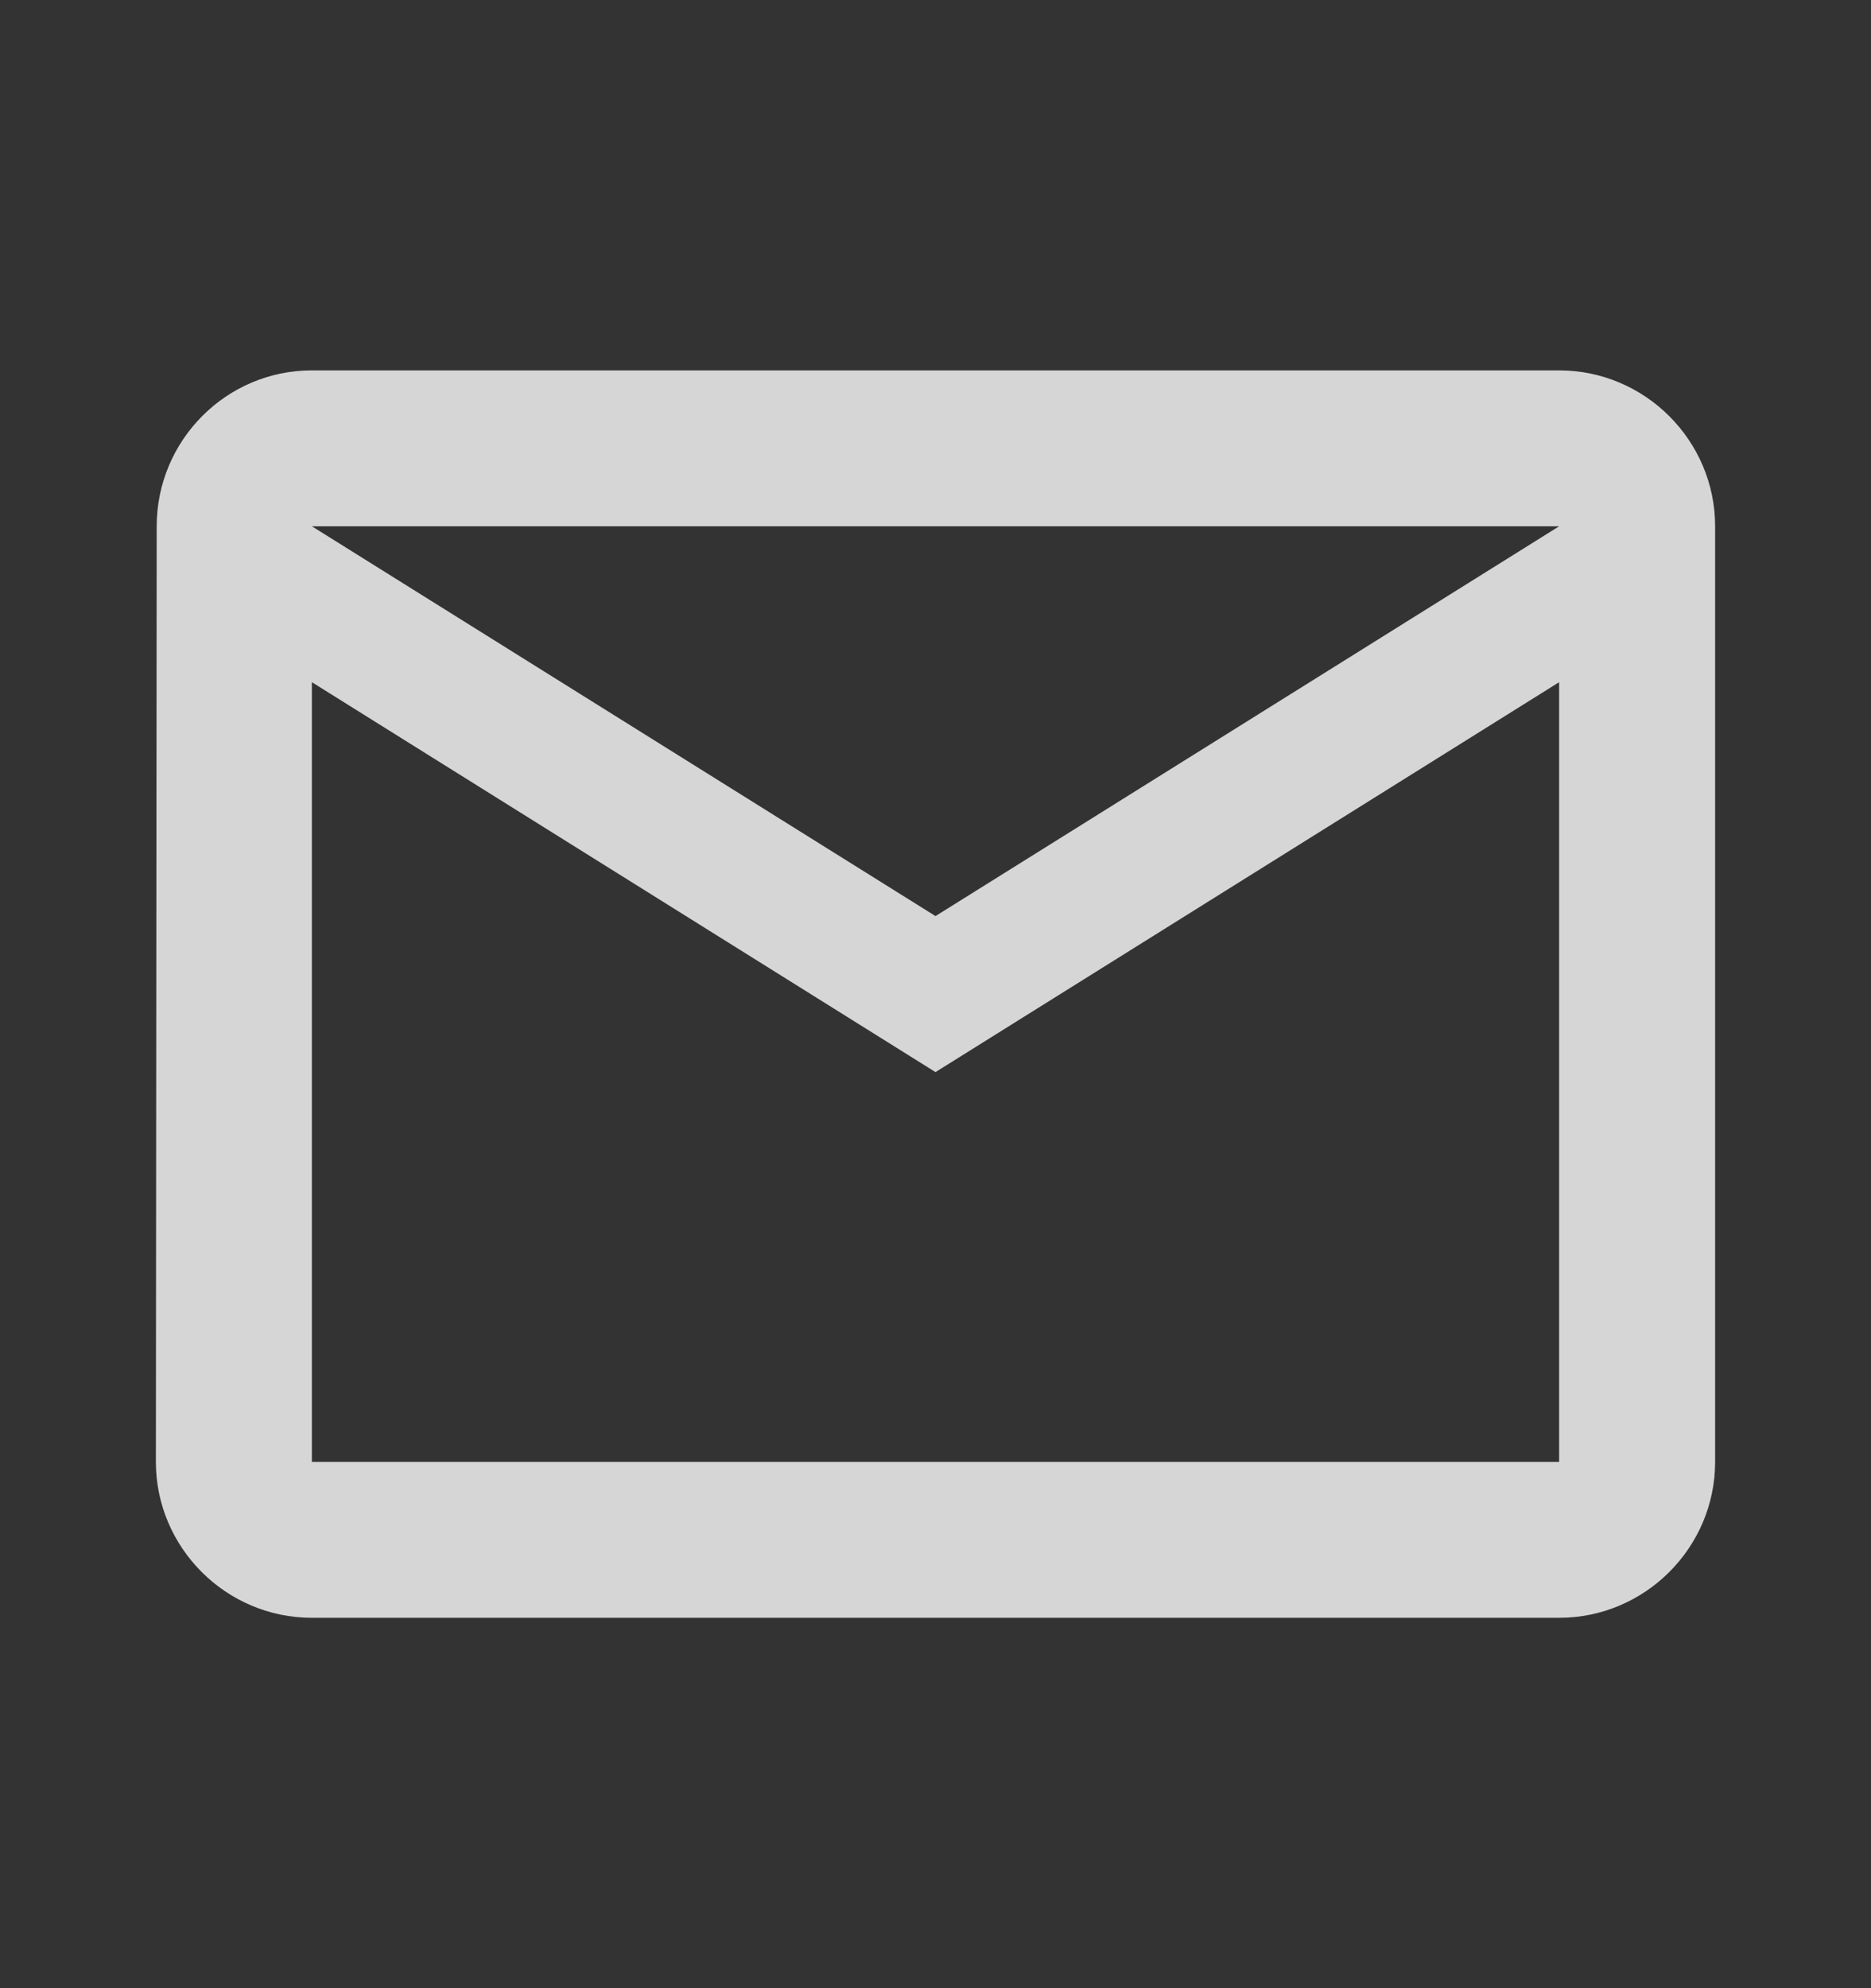 <svg width="16" height="17" viewBox="0 0 16 17" fill="none" xmlns="http://www.w3.org/2000/svg">
<rect x="0" y="0" width="16" height="17" fill="#333333" stroke="none"/>
<g clip-path="url(#clip0_17090_14654)">
<path d="M13.333 3.167H2.667C1.933 3.167 1.34 3.767 1.34 4.5L1.333 12.5C1.333 13.233 1.933 13.833 2.667 13.833H13.333C14.067 13.833 14.667 13.233 14.667 12.5V4.5C14.667 3.767 14.067 3.167 13.333 3.167ZM13.333 12.5H2.667V5.833L8 9.167L13.333 5.833V12.5ZM8 7.833L2.667 4.5H13.333L8 7.833Z" fill="white" fill-opacity="0.8"/>
</g>
<defs>
<clipPath id="clip0_17090_14654">
<rect width="16" height="16" fill="white" transform="translate(0 0.5)"/>
</clipPath>
</defs>
</svg>
